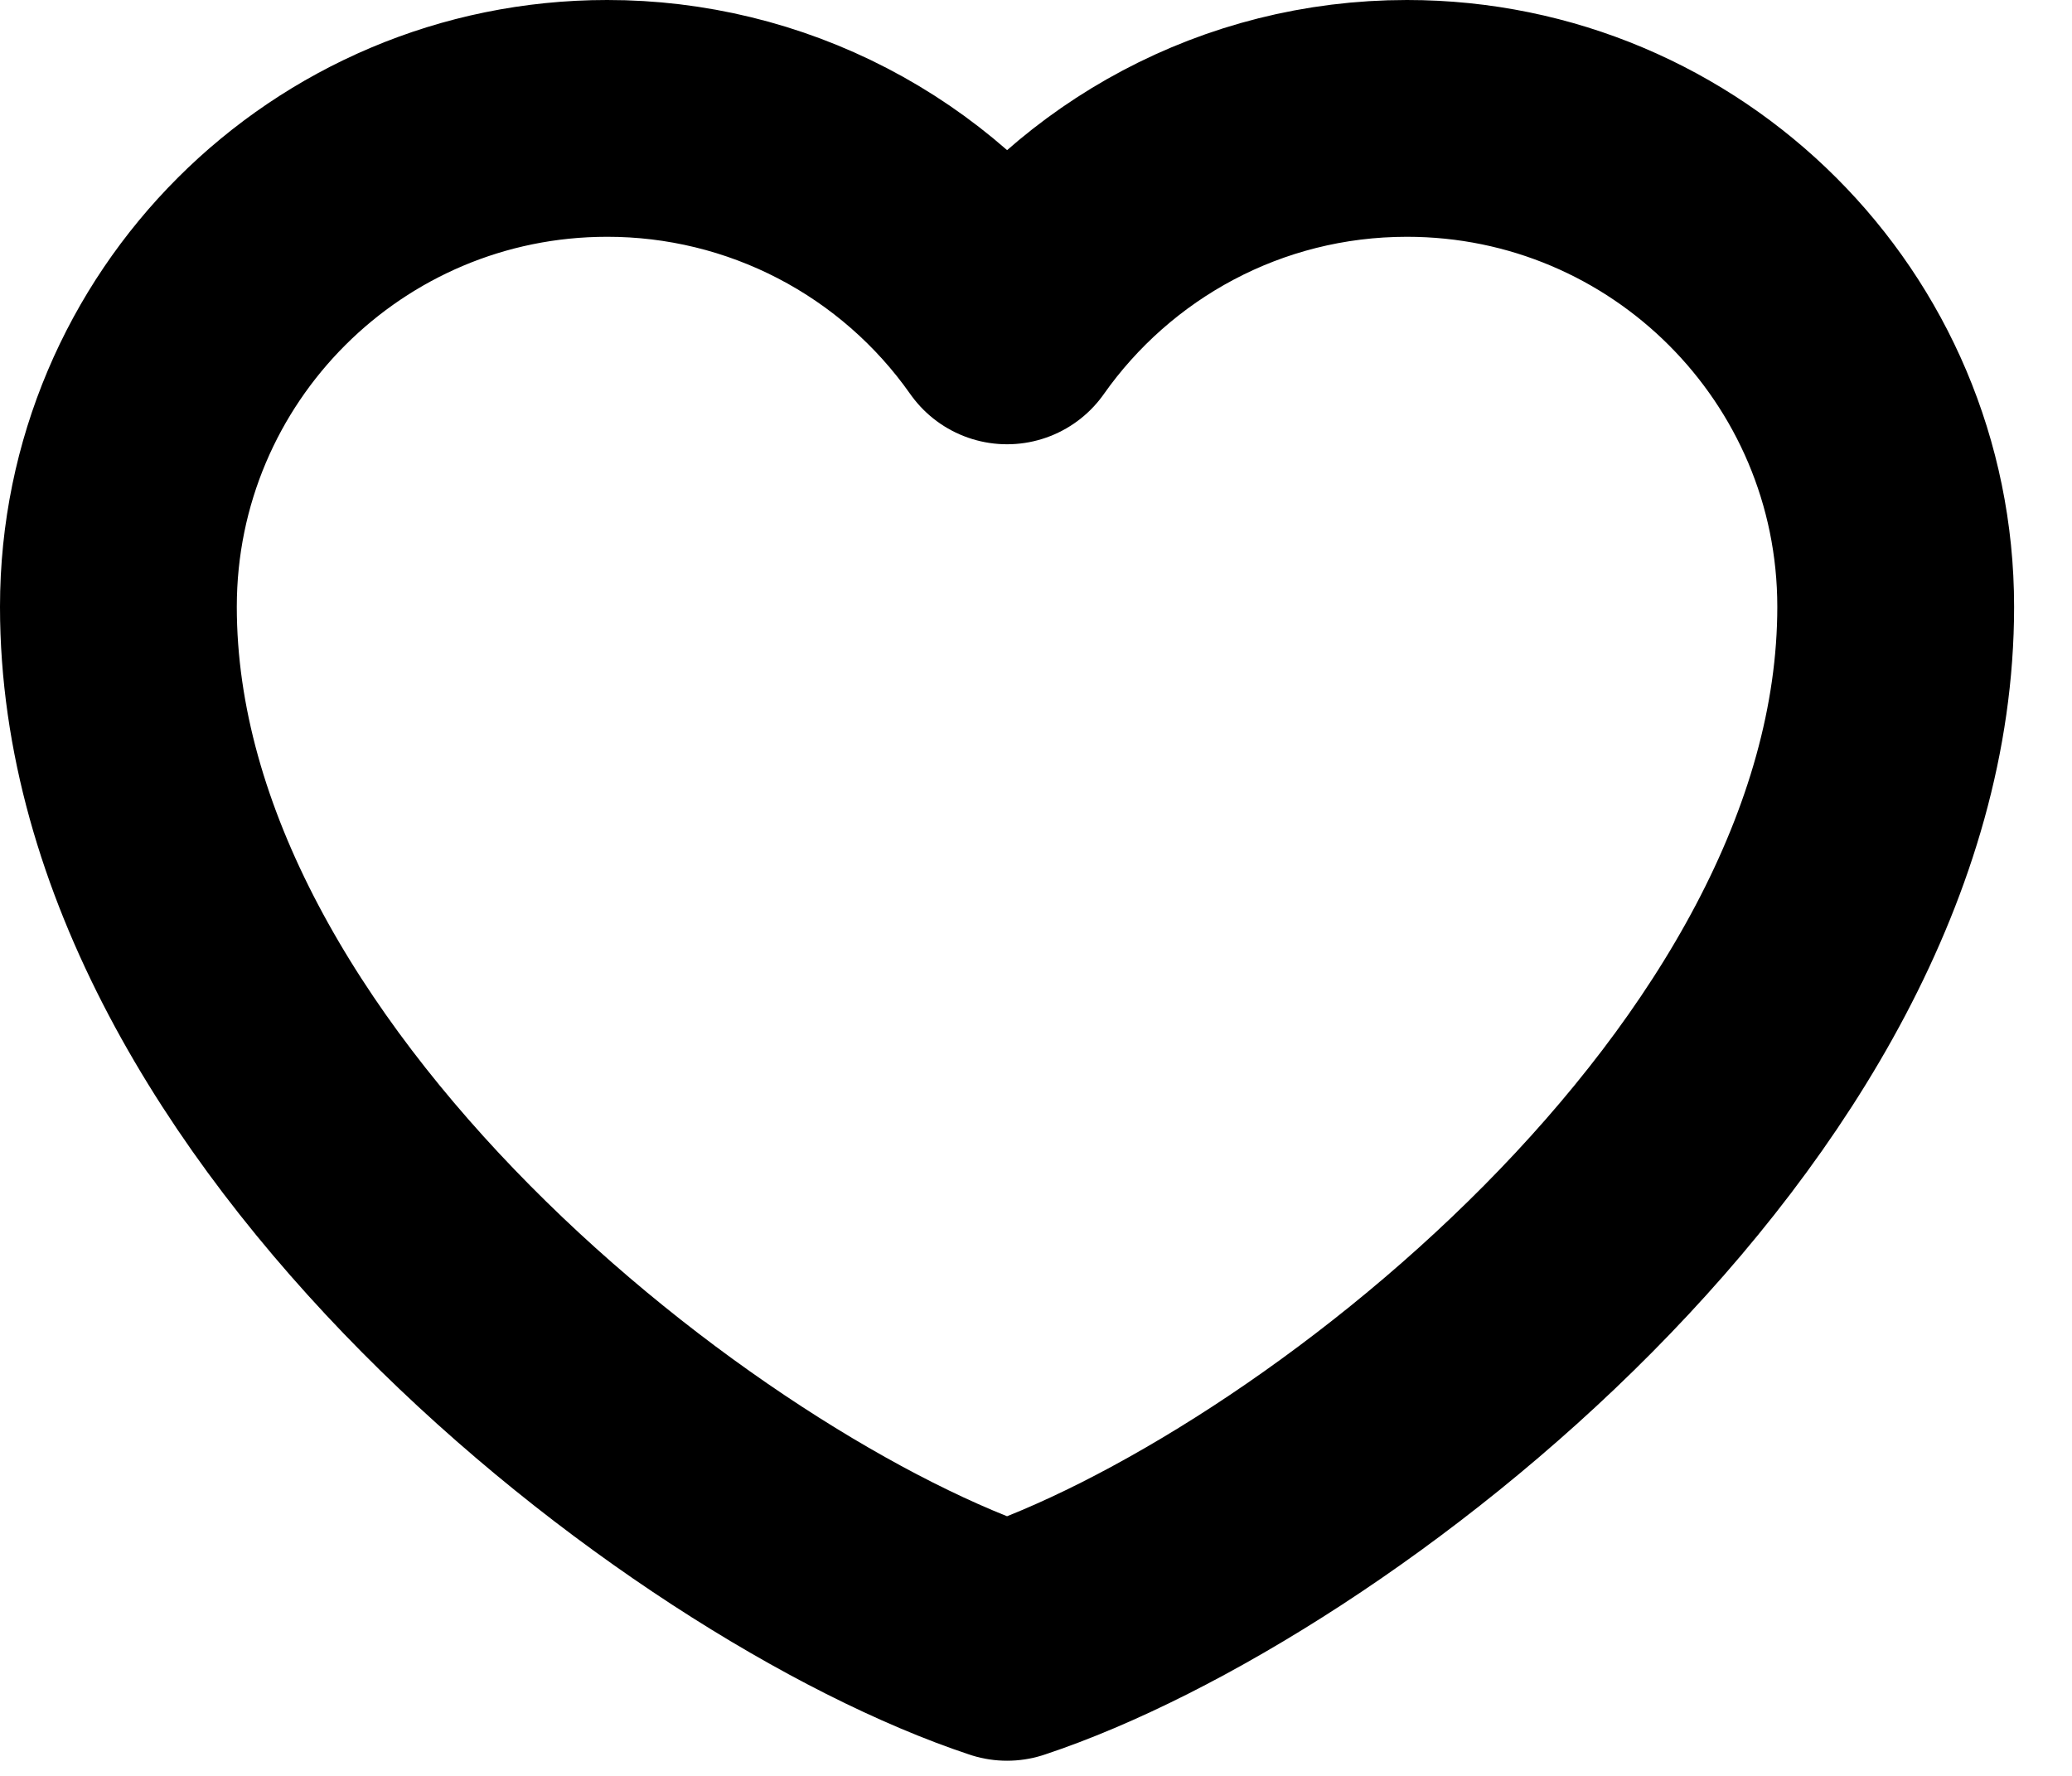 <svg width="35" height="30" viewBox="0 0 35 30" fill="none" xmlns="http://www.w3.org/2000/svg">
<path d="M10.256 2C5.696 2 2 5.694 2 10.25C2 18.5 11.757 26 17.011 27.744C22.265 26 32.022 18.5 32.022 10.25C32.022 5.694 28.326 2 23.766 2C20.974 2 18.505 3.385 17.011 5.505C16.25 4.422 15.238 3.538 14.062 2.927C12.887 2.317 11.581 1.999 10.256 2Z" stroke="black" stroke-width="4" stroke-linecap="round" stroke-linejoin="round"/>
</svg>
